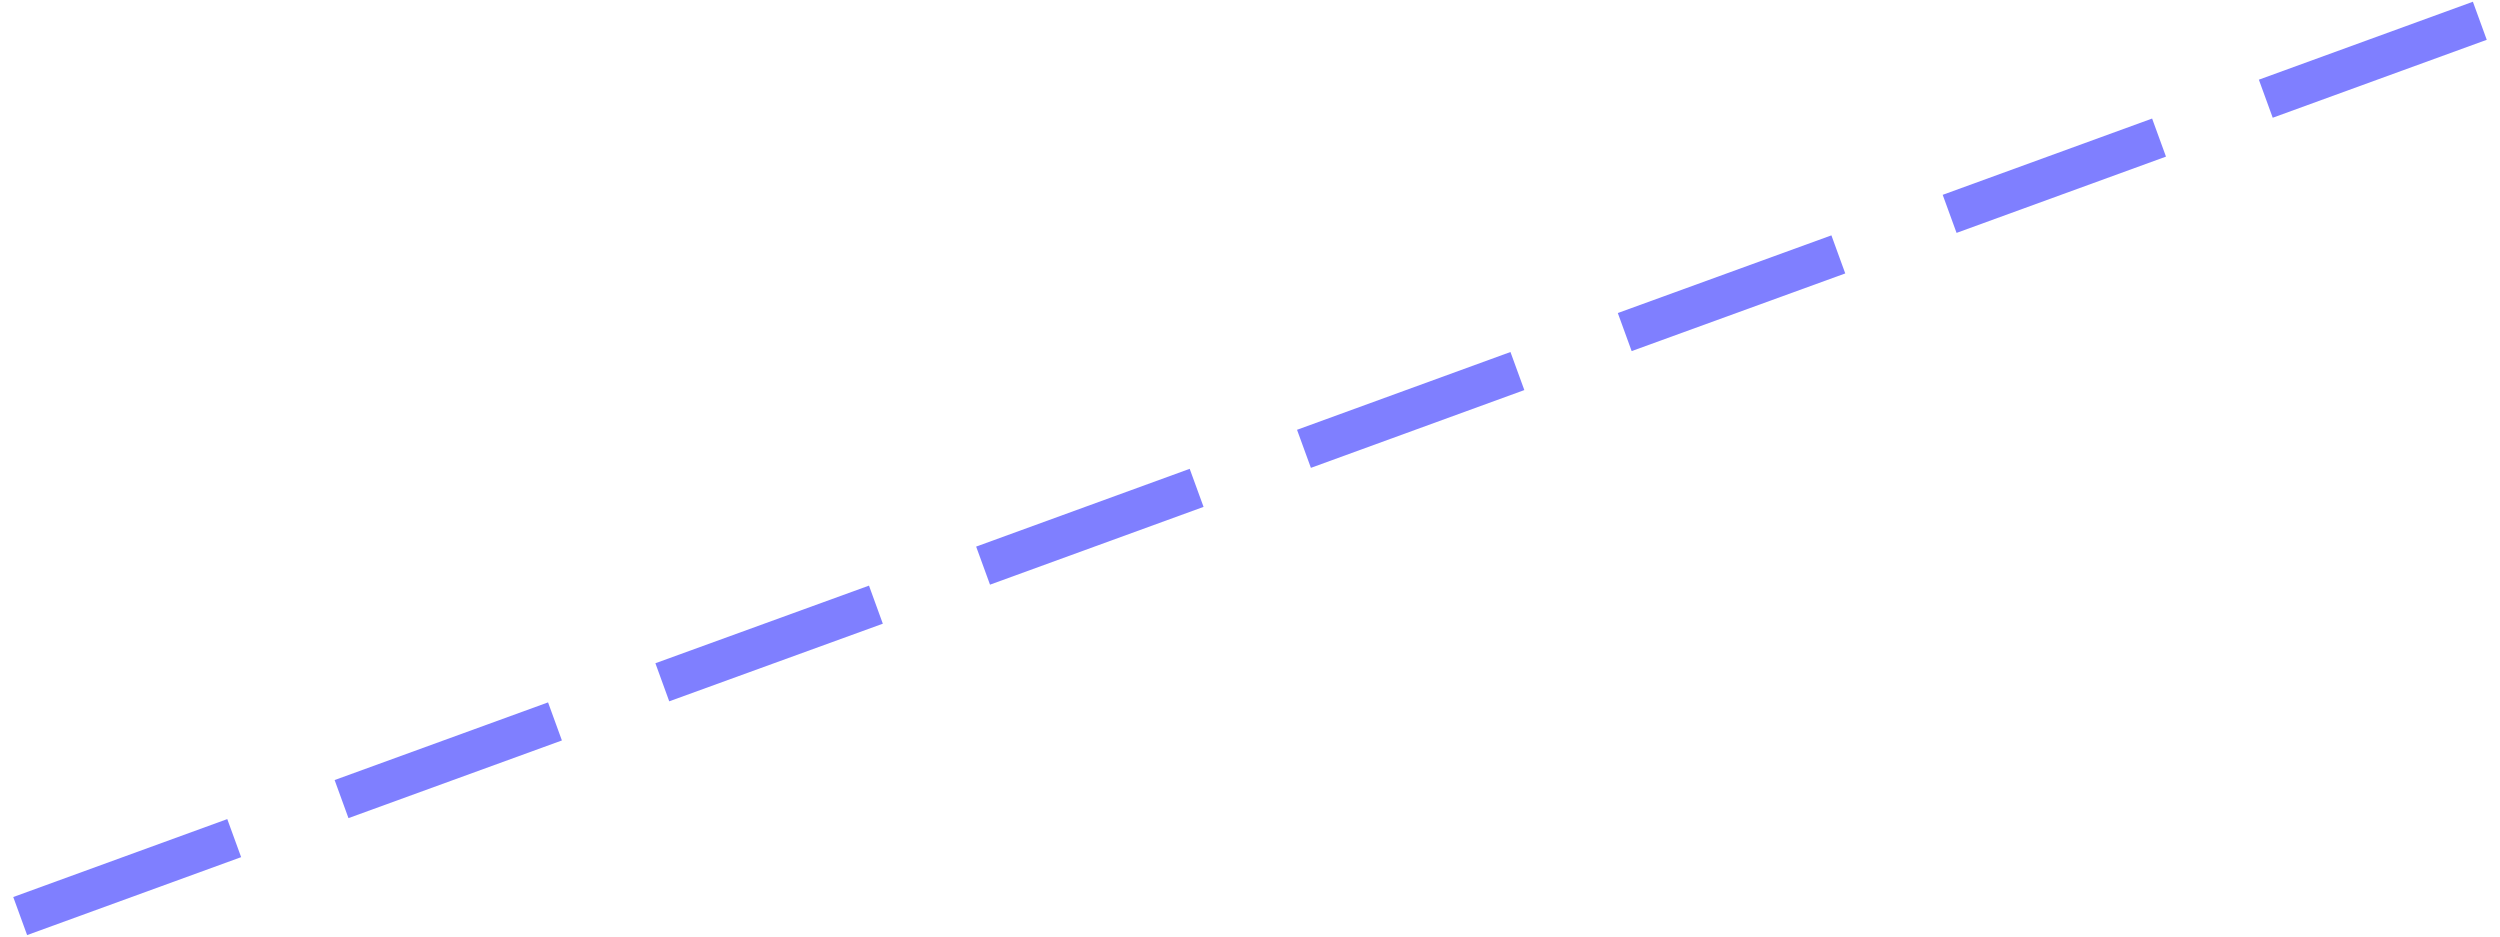<?xml version="1.0" encoding="UTF-8"?>
<!DOCTYPE svg PUBLIC "-//W3C//DTD SVG 1.0//EN" "http://www.w3.org/TR/2001/REC-SVG-20010904/DTD/svg10.dtd">
<!-- Creator: CorelDRAW X6 -->
<svg xmlns="http://www.w3.org/2000/svg" xml:space="preserve" width="467px" height="175px" version="1.0" shape-rendering="geometricPrecision" text-rendering="geometricPrecision" image-rendering="optimizeQuality" fill-rule="evenodd" clip-rule="evenodd"
viewBox="0 0 46700 17478"
 xmlns:xlink="http://www.w3.org/1999/xlink">
 <g id="_1655.cgm:type:overlay">
  <IC_ColorNameTable/>
  <PictureProperties/>
  <line fill="none" fill-opacity="0.502" stroke="blue" stroke-width="756.761" stroke-opacity="0.502" x1="377" y1="17101" x2="4375" y2= "15645" />
  <line fill="none" fill-opacity="0.502" stroke="blue" stroke-width="756.761" stroke-opacity="0.502" x1="6380" y1="14916" x2="10367" y2= "13465" />
  <line fill="none" fill-opacity="0.502" stroke="blue" stroke-width="756.761" stroke-opacity="0.502" x1="12372" y1="12734" x2="16362" y2= "11284" />
  <line fill="none" fill-opacity="0.502" stroke="blue" stroke-width="756.761" stroke-opacity="0.502" x1="18364" y1="10555" x2="22353" y2= "9102" />
  <line fill="none" fill-opacity="0.502" stroke="blue" stroke-width="756.761" stroke-opacity="0.502" x1="24358" y1="8373" x2="28345" y2= "6920" />
  <line fill="none" fill-opacity="0.502" stroke="blue" stroke-width="756.761" stroke-opacity="0.502" x1="30350" y1="6192" x2="34340" y2= "4741" />
  <line fill="none" fill-opacity="0.502" stroke="blue" stroke-width="756.761" stroke-opacity="0.502" x1="36419" y1="3984" x2="40331" y2= "2559" />
  <line fill="none" fill-opacity="0.502" stroke="blue" stroke-width="756.761" stroke-opacity="0.502" x1="42325" y1="1833" x2="46323" y2= "377" />
 </g>
</svg>
